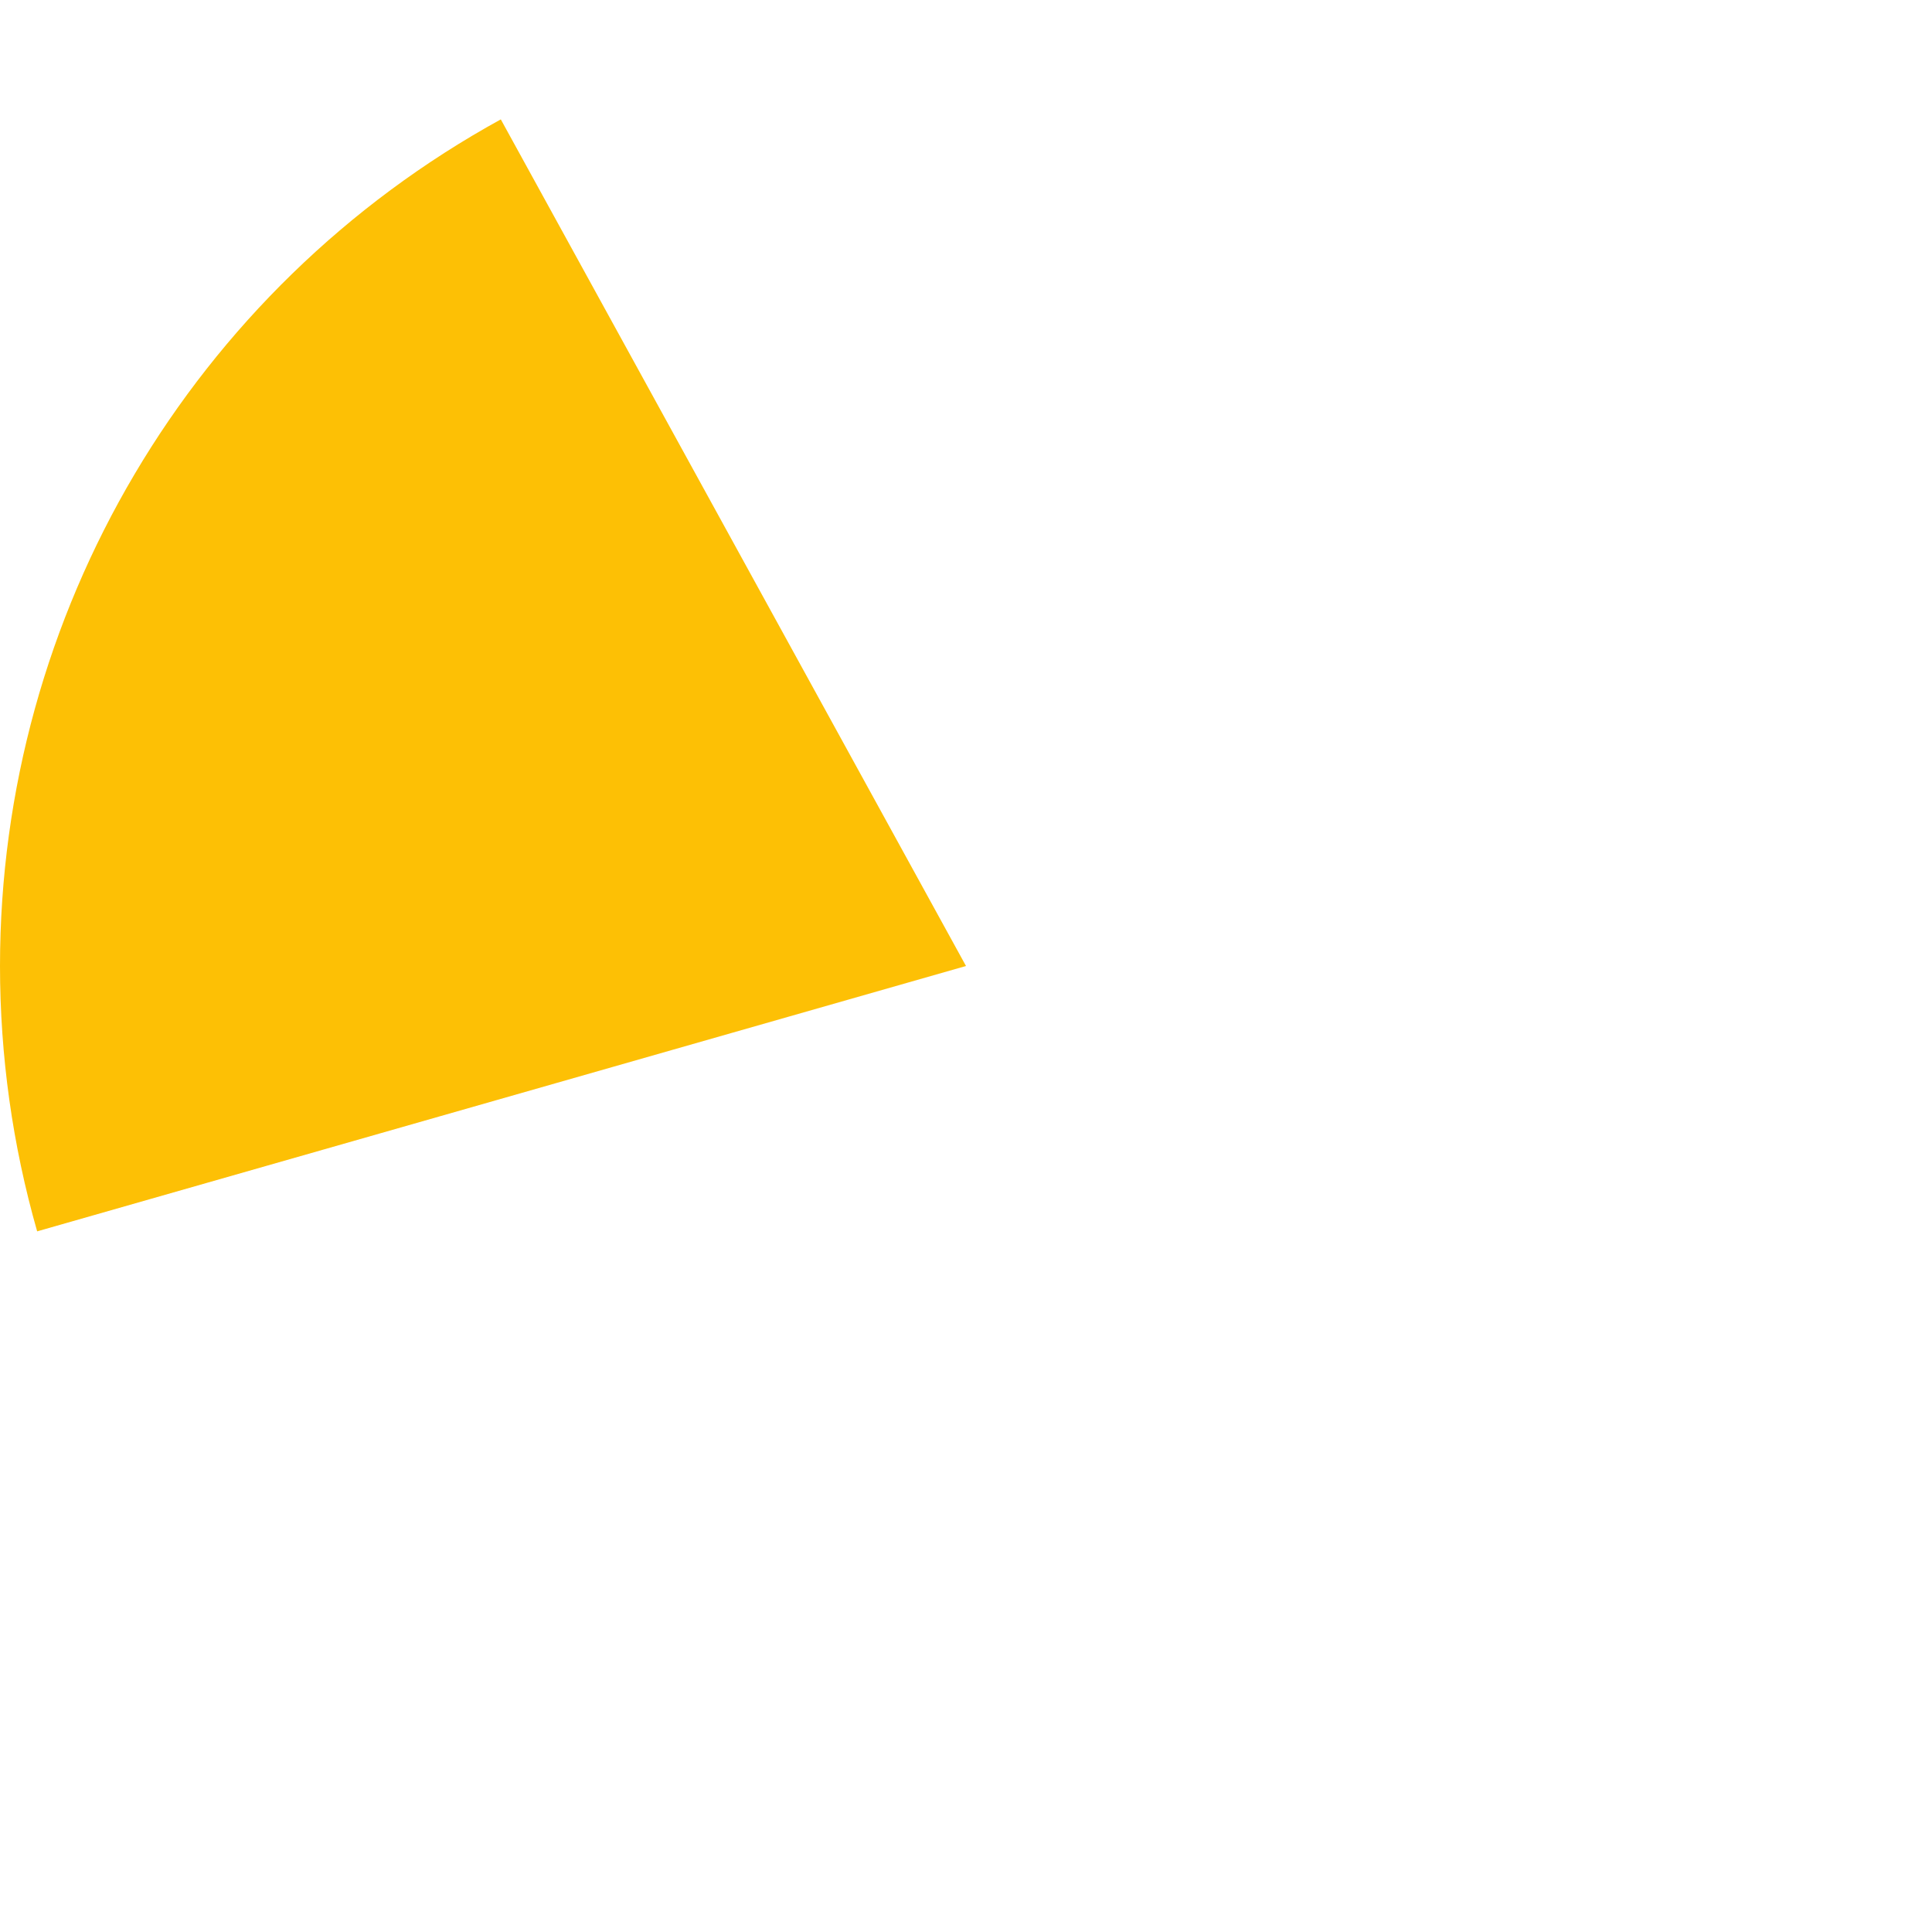 ﻿<?xml version="1.0" encoding="utf-8"?>
<svg version="1.1" xmlns:xlink="http://www.w3.org/1999/xlink" width="130px" height="130px" xmlns="http://www.w3.org/2000/svg">
  <g transform="matrix(1 0 0 1 -117 -390 )">
    <path d="M 150.698 398.033  L 182 455  L 119.5 472.855  C 117.842 467.048  117 461.039  117 455  C 117 431.286  129.915 409.453  150.698 398.033  Z " fill-rule="nonzero" fill="#fdc005" stroke="none" />
  </g>
</svg>